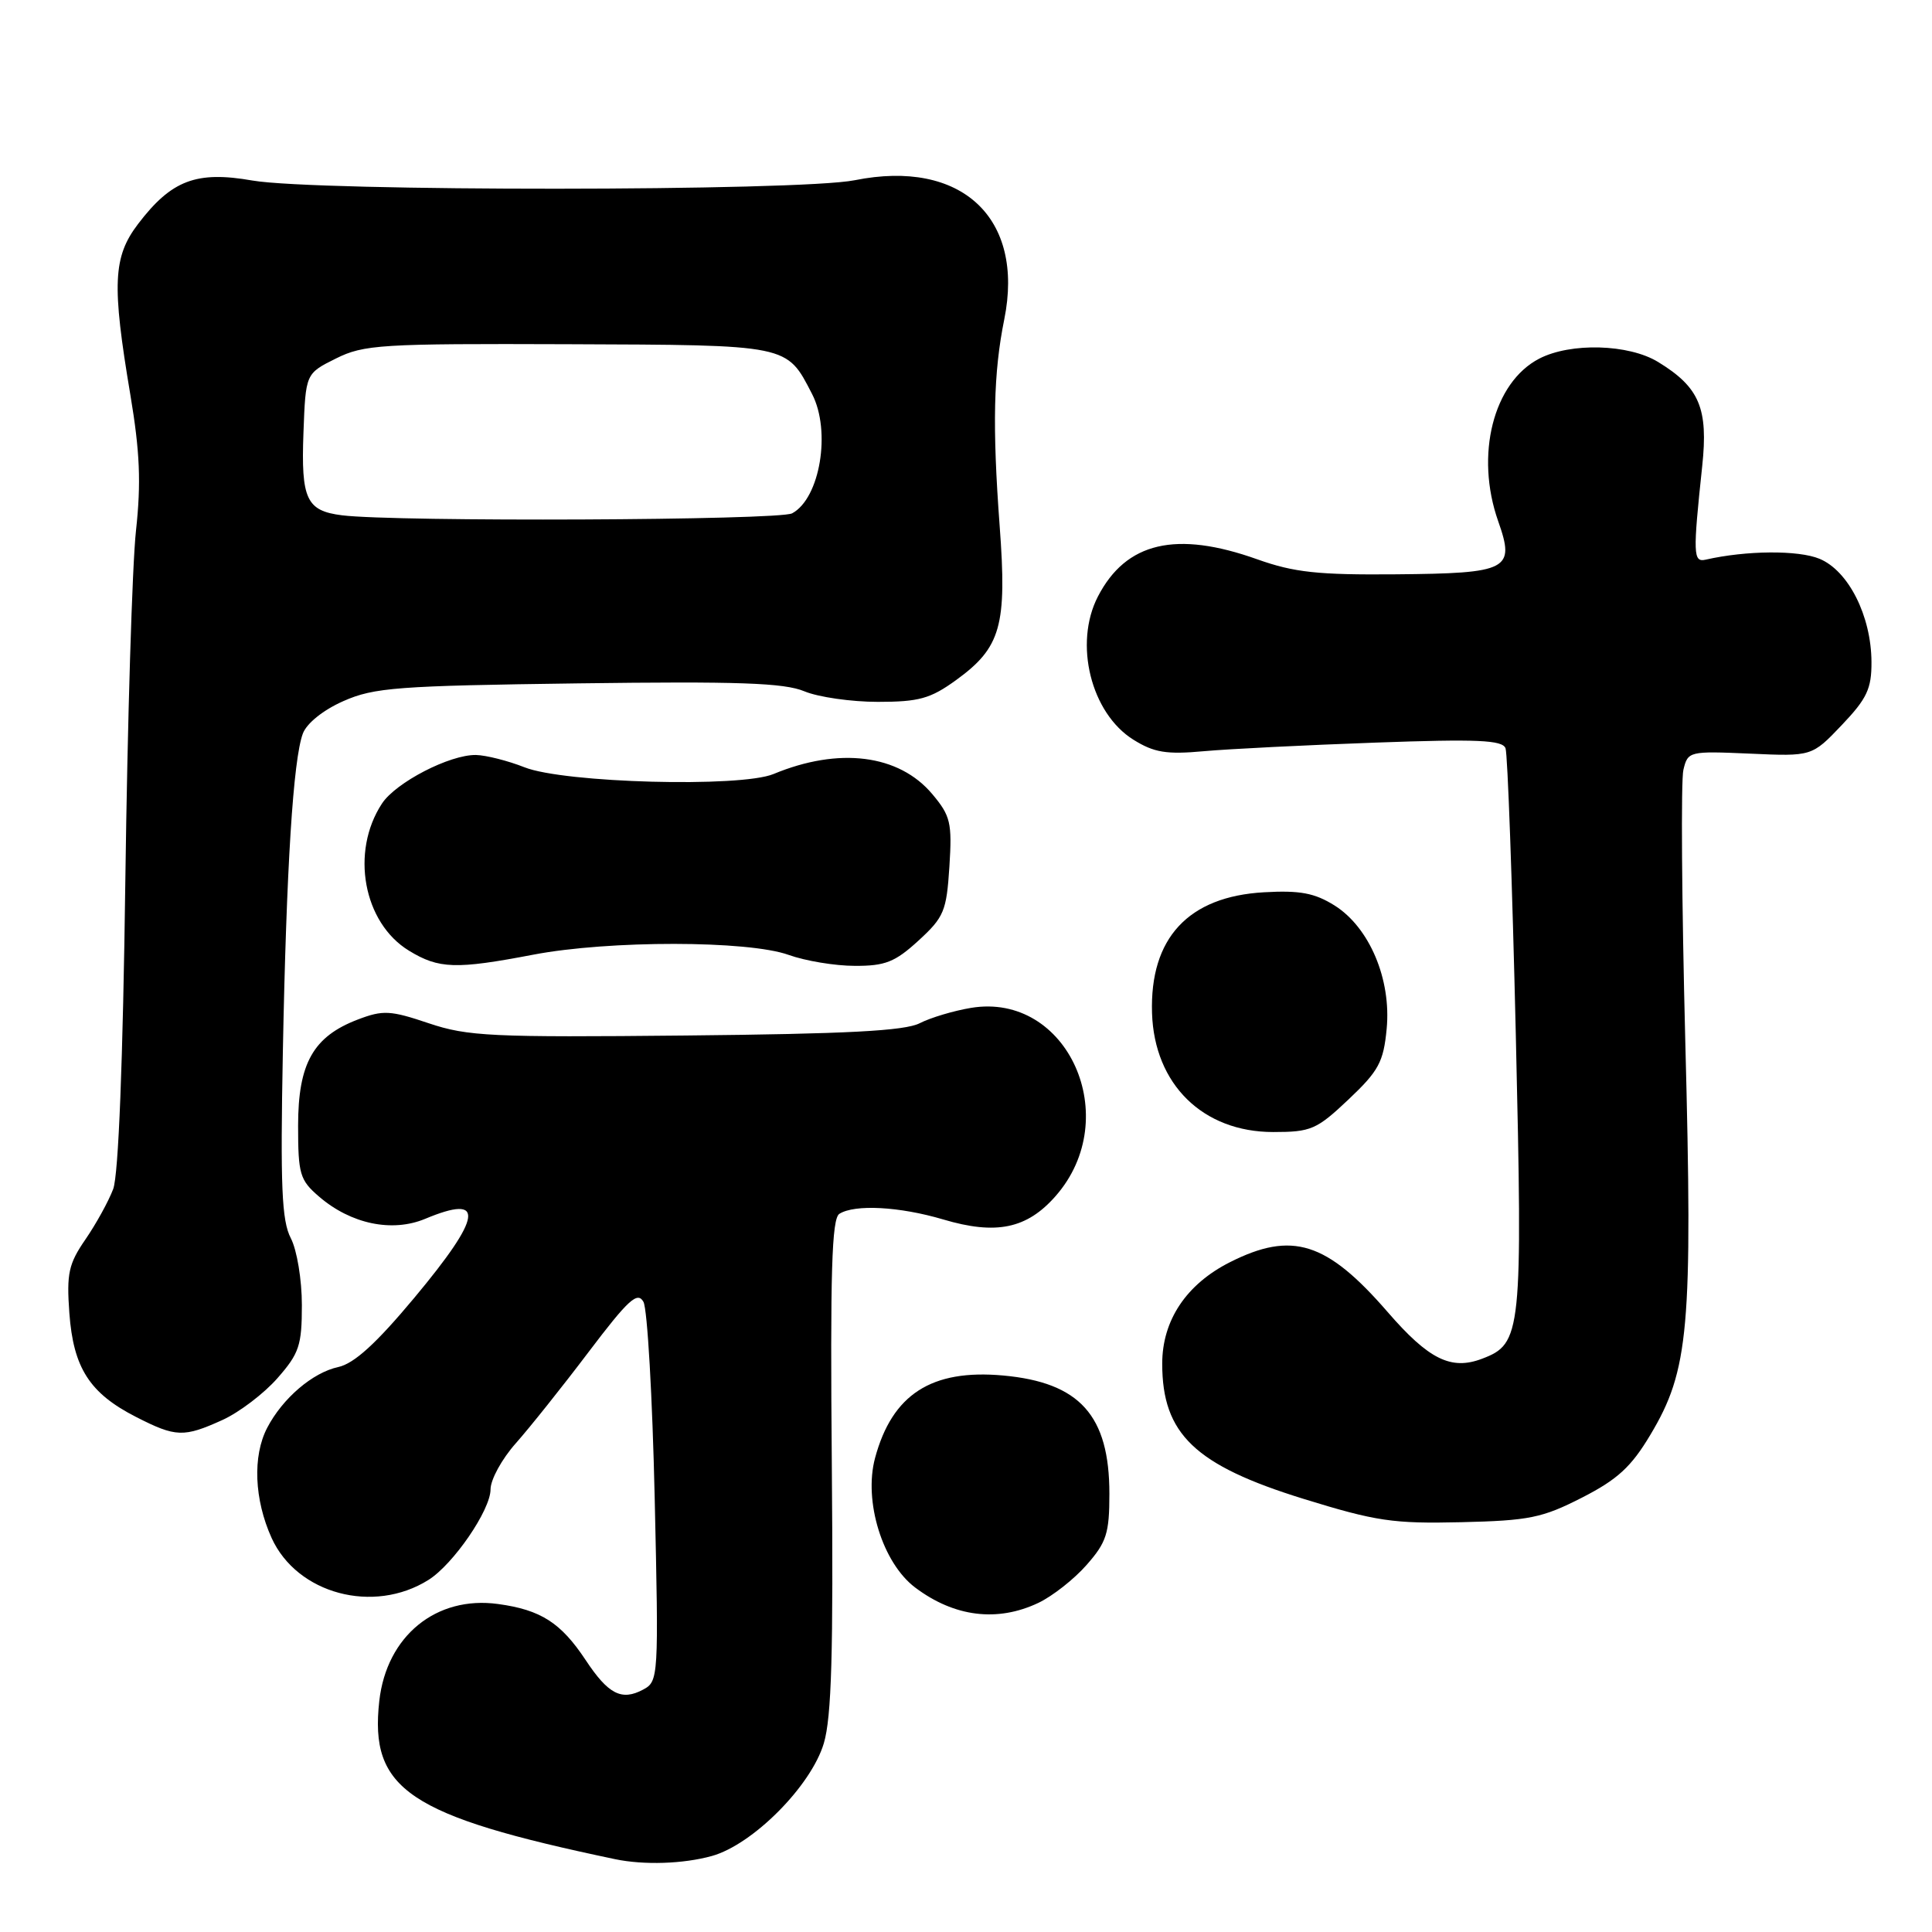 <?xml version="1.0" encoding="UTF-8" standalone="no"?>
<!DOCTYPE svg PUBLIC "-//W3C//DTD SVG 1.1//EN" "http://www.w3.org/Graphics/SVG/1.1/DTD/svg11.dtd" >
<svg xmlns="http://www.w3.org/2000/svg" xmlns:xlink="http://www.w3.org/1999/xlink" version="1.1" viewBox="0 0 256 256">
 <g >
 <path fill="currentColor"
d=" M 94.32 245.93 C 99.75 244.42 107.47 236.66 109.16 231.00 C 110.19 227.54 110.43 218.99 110.22 194.08 C 110.00 168.57 110.21 161.48 111.22 160.84 C 113.26 159.55 119.19 159.87 124.97 161.58 C 131.99 163.67 136.07 162.82 139.87 158.49 C 148.98 148.12 141.48 131.42 128.66 133.55 C 126.37 133.93 123.32 134.84 121.87 135.58 C 119.89 136.60 112.21 137.00 90.87 137.21 C 65.13 137.47 61.97 137.32 56.82 135.59 C 51.72 133.87 50.75 133.82 47.42 135.09 C 41.51 137.34 39.50 140.90 39.50 149.16 C 39.50 155.58 39.73 156.37 42.27 158.55 C 46.49 162.19 51.96 163.33 56.34 161.50 C 64.36 158.15 63.95 161.12 54.87 172.00 C 49.82 178.05 46.92 180.68 44.82 181.14 C 41.43 181.87 37.44 185.28 35.40 189.20 C 33.45 192.95 33.69 198.71 35.99 203.79 C 39.36 211.20 49.49 213.92 56.77 209.35 C 60.06 207.29 65.00 200.09 65.00 197.35 C 65.00 196.06 66.50 193.32 68.34 191.25 C 70.17 189.19 74.52 183.74 77.99 179.15 C 83.26 172.19 84.47 171.09 85.26 172.50 C 85.78 173.43 86.45 185.12 86.75 198.48 C 87.29 222.32 87.26 222.79 85.22 223.88 C 82.36 225.41 80.60 224.50 77.59 219.95 C 74.32 215.02 71.66 213.31 66.00 212.54 C 57.80 211.41 51.23 216.77 50.26 225.37 C 48.94 237.13 54.12 240.60 81.50 246.35 C 85.33 247.15 90.53 246.98 94.32 245.93 Z  M 137.59 212.39 C 139.46 211.50 142.34 209.24 143.99 207.35 C 146.62 204.36 147.00 203.18 147.00 197.92 C 147.00 187.55 143.07 183.18 132.91 182.26 C 123.43 181.40 118.22 184.76 115.95 193.19 C 114.41 198.92 116.94 207.10 121.27 210.36 C 126.45 214.26 132.15 214.97 137.59 212.39 Z  M 209.61 198.45 C 214.31 196.05 216.14 194.38 218.67 190.14 C 223.80 181.58 224.30 176.02 223.31 138.00 C 222.84 119.57 222.72 103.38 223.06 102.00 C 223.65 99.55 223.82 99.51 231.88 99.86 C 240.09 100.23 240.09 100.23 244.05 96.07 C 247.38 92.57 248.00 91.26 247.98 87.71 C 247.95 81.61 244.93 75.63 241.09 74.04 C 238.29 72.88 231.39 72.93 226.00 74.16 C 224.35 74.53 224.31 73.45 225.55 61.78 C 226.37 54.10 225.19 51.31 219.70 47.96 C 215.80 45.58 208.12 45.37 203.96 47.52 C 197.86 50.68 195.43 60.30 198.52 69.07 C 200.79 75.50 199.89 75.97 184.97 76.10 C 174.64 76.19 171.48 75.85 166.59 74.11 C 155.85 70.28 149.21 71.83 145.48 79.04 C 142.26 85.27 144.55 94.51 150.19 98.02 C 152.92 99.72 154.56 99.99 159.50 99.54 C 162.80 99.24 173.03 98.73 182.24 98.40 C 195.80 97.91 199.08 98.06 199.49 99.15 C 199.77 99.89 200.38 116.92 200.85 137.00 C 201.77 176.72 201.63 178.05 196.38 180.04 C 192.28 181.60 189.32 180.14 183.87 173.85 C 175.80 164.54 171.21 163.09 162.97 167.25 C 157.19 170.17 154.00 174.95 154.00 180.70 C 154.00 190.01 158.33 194.15 172.70 198.60 C 182.34 201.58 184.59 201.91 193.61 201.70 C 202.62 201.49 204.36 201.13 209.61 198.45 Z  M 29.51 188.14 C 31.71 187.13 34.98 184.65 36.76 182.62 C 39.65 179.33 40.00 178.27 40.00 172.92 C 40.00 169.58 39.35 165.63 38.53 164.06 C 37.33 161.74 37.14 157.24 37.48 139.36 C 37.95 114.88 38.85 100.63 40.13 97.20 C 40.64 95.84 42.84 94.07 45.50 92.90 C 49.56 91.10 52.67 90.87 76.61 90.55 C 97.81 90.27 103.90 90.48 106.58 91.60 C 108.42 92.37 112.81 93.00 116.32 93.00 C 121.76 93.00 123.28 92.58 126.68 90.12 C 132.63 85.81 133.45 82.93 132.46 69.69 C 131.48 56.46 131.64 49.38 133.07 42.32 C 135.79 28.86 127.39 21.04 113.26 23.88 C 105.90 25.36 41.89 25.39 33.44 23.92 C 26.01 22.62 22.72 23.87 18.30 29.67 C 14.97 34.04 14.81 37.67 17.27 52.30 C 18.54 59.87 18.71 63.96 18.02 70.30 C 17.52 74.81 16.89 95.62 16.61 116.55 C 16.29 140.68 15.70 155.68 15.00 157.55 C 14.39 159.17 12.73 162.18 11.32 164.23 C 9.09 167.47 8.81 168.74 9.19 173.99 C 9.72 181.25 11.87 184.61 18.02 187.75 C 23.31 190.45 24.33 190.49 29.51 188.14 Z  M 178.69 145.68 C 182.68 141.91 183.32 140.73 183.74 136.33 C 184.37 129.77 181.46 122.88 176.82 119.97 C 174.19 118.33 172.25 117.96 167.50 118.23 C 157.45 118.79 152.34 124.31 152.65 134.24 C 152.95 143.68 159.39 150.00 168.71 150.00 C 173.71 150.00 174.46 149.68 178.69 145.68 Z  M 70.66 126.50 C 80.70 124.58 99.13 124.60 104.50 126.53 C 106.70 127.32 110.64 127.98 113.26 127.98 C 117.29 128.00 118.60 127.48 121.71 124.63 C 125.09 121.53 125.42 120.73 125.80 114.83 C 126.17 109.01 125.95 108.10 123.53 105.22 C 119.11 99.96 111.17 98.96 102.50 102.56 C 98.13 104.38 74.74 103.75 69.50 101.67 C 67.30 100.80 64.40 100.07 63.07 100.04 C 59.60 99.98 52.44 103.68 50.61 106.48 C 46.41 112.88 48.14 122.28 54.19 125.97 C 58.15 128.39 60.40 128.46 70.66 126.50 Z  M 45.32 68.28 C 40.60 67.69 39.88 66.15 40.21 57.34 C 40.50 49.50 40.50 49.50 44.50 47.51 C 48.21 45.66 50.42 45.52 75.26 45.61 C 104.69 45.72 104.20 45.62 107.60 52.20 C 110.15 57.12 108.66 66.04 104.96 68.02 C 103.22 68.95 52.44 69.17 45.32 68.28 Z "/>
</g>
</svg>